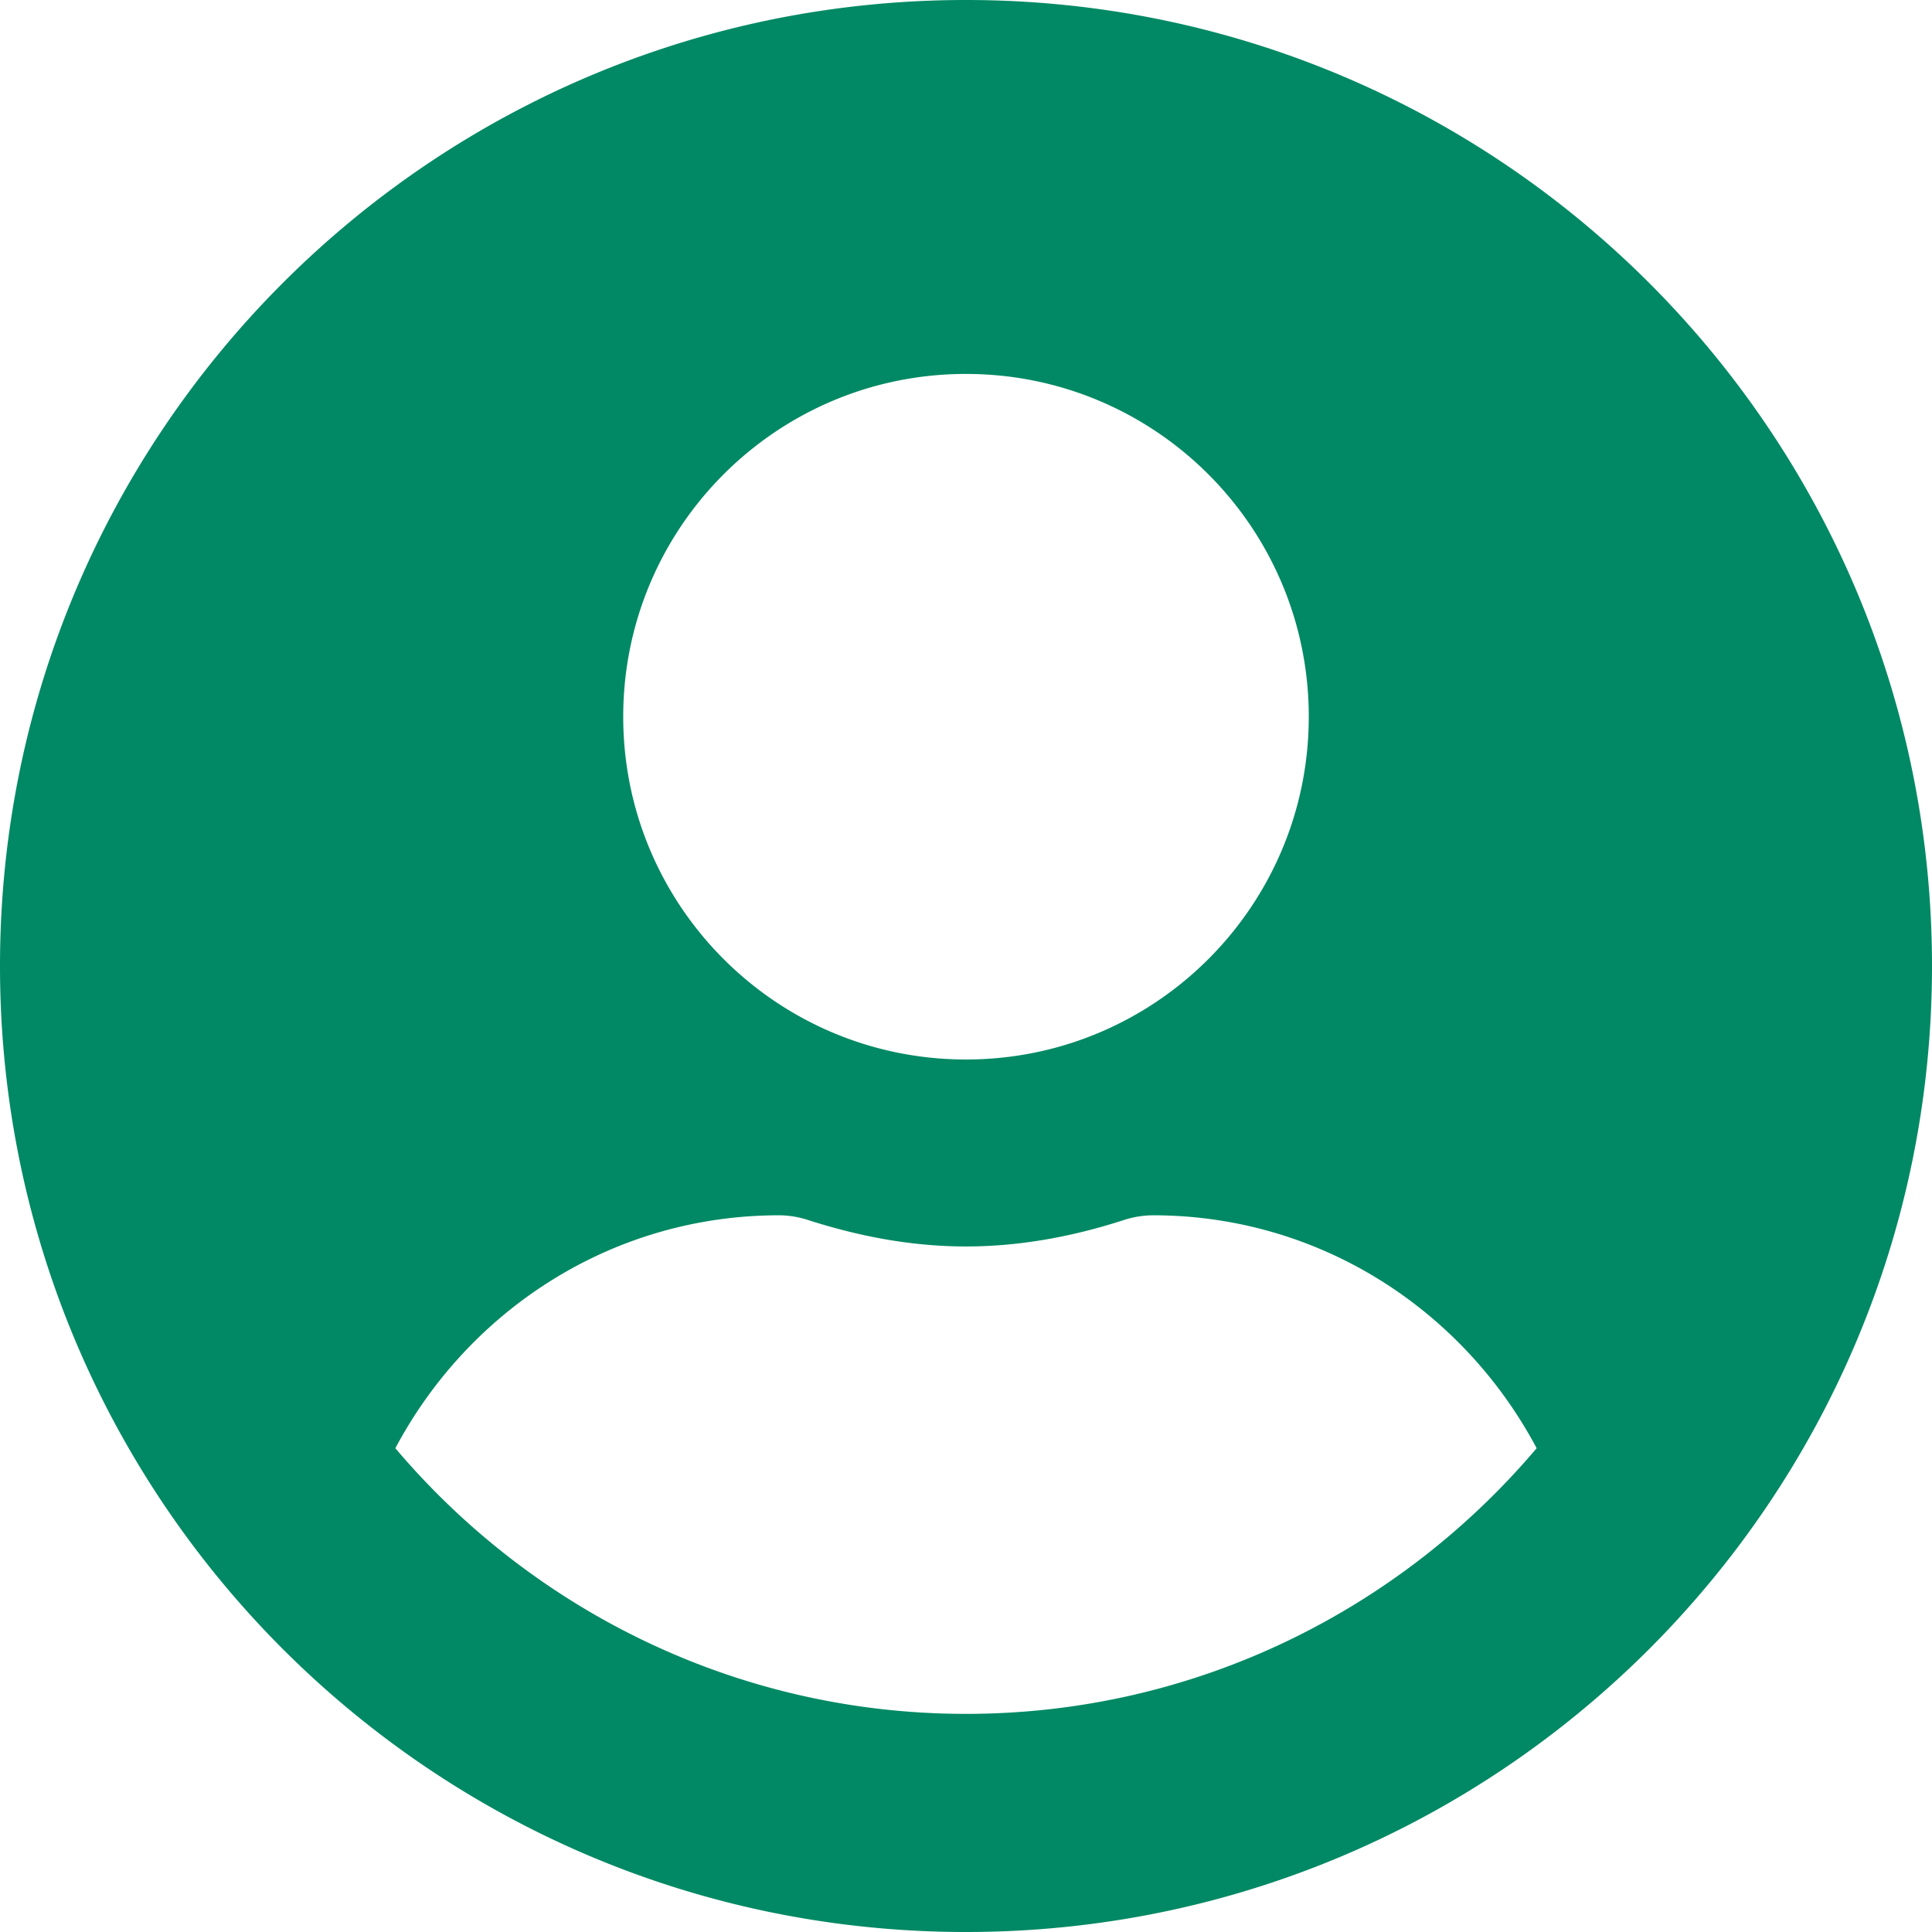 <svg xmlns="http://www.w3.org/2000/svg" width="171" height="171" fill="none" viewBox="0 0 171 171">
  <path fill="#008964" d="M85.5 0C38.268 0 0 38.268 0 85.5S38.268 171 85.5 171 171 132.732 171 85.5 132.732 0 85.5 0zm0 33.097c16.755 0 30.339 13.583 30.339 30.338 0 16.756-13.584 30.34-30.339 30.34S55.161 80.19 55.161 63.434c0-16.755 13.584-30.338 30.339-30.338zm0 118.597c-20.237 0-38.372-9.171-50.507-23.513 6.481-12.204 19.168-20.616 33.959-20.616.827 0 1.654.137 2.447.379 4.482 1.448 9.171 2.379 14.101 2.379 4.93 0 9.653-.931 14.1-2.379a8.415 8.415 0 012.448-.379c14.791 0 27.478 8.412 33.959 20.616-12.135 14.342-30.27 23.513-50.507 23.513z"/>
</svg>
